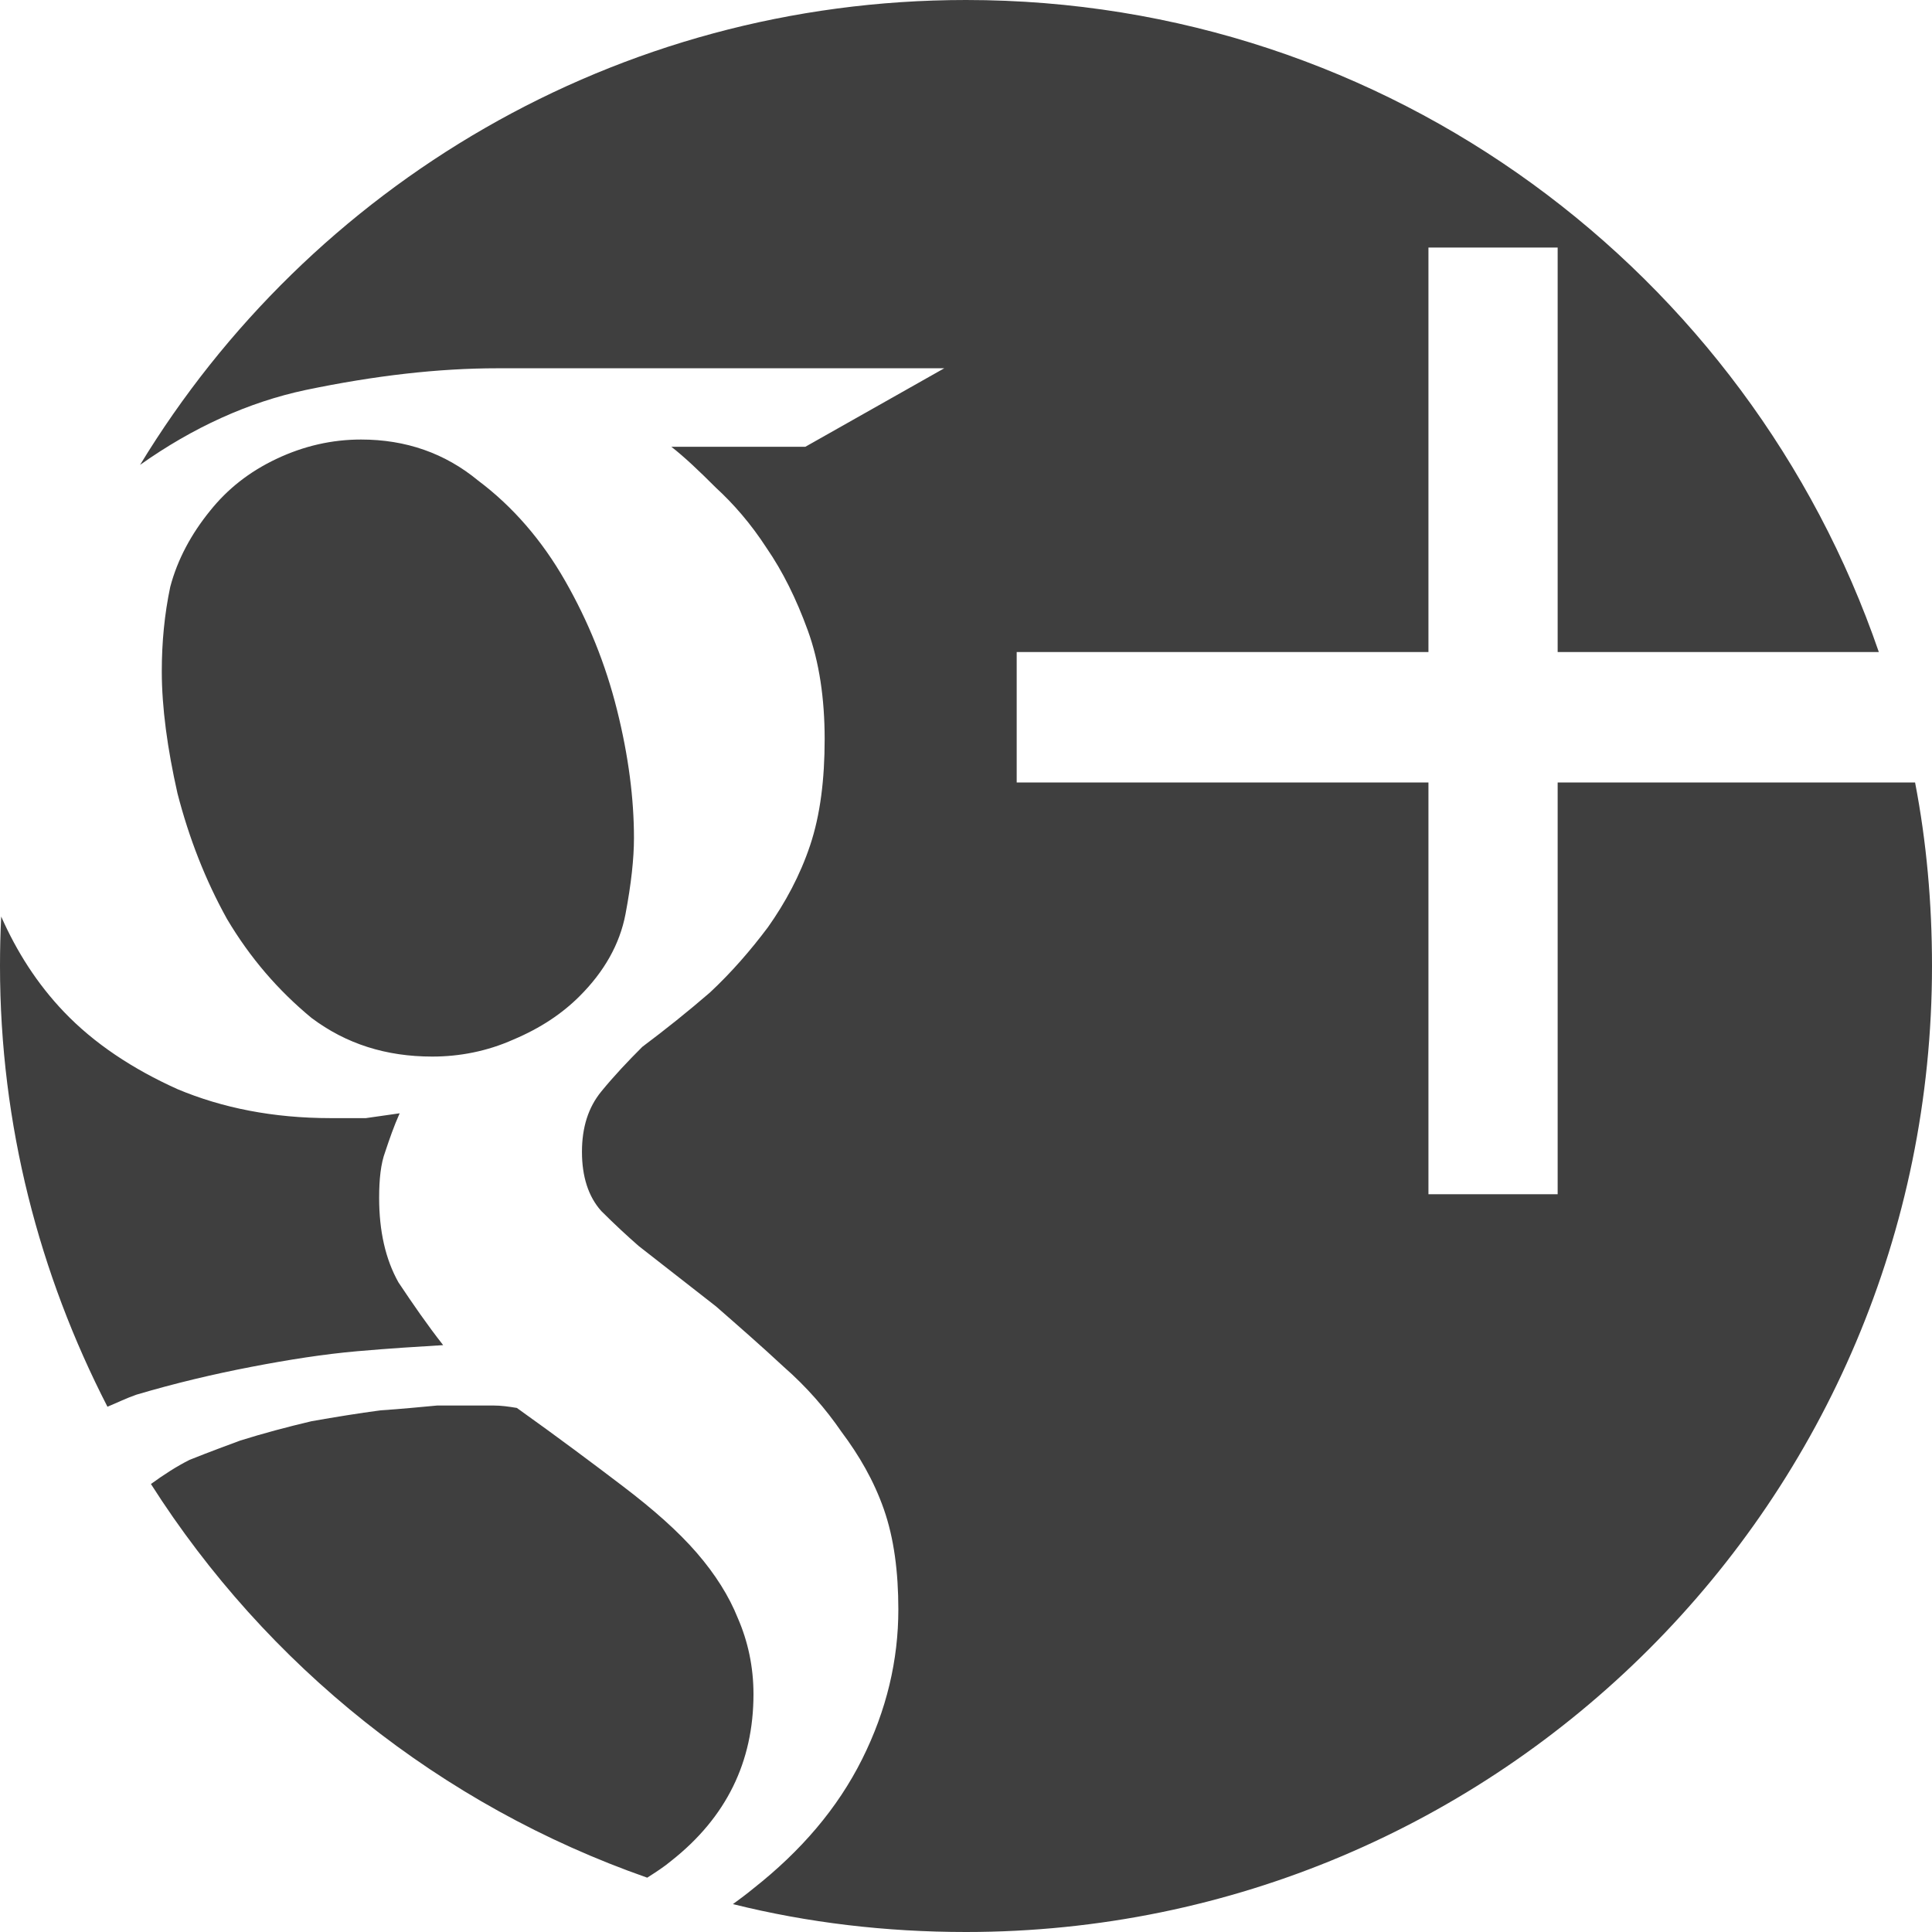 <?xml version="1.0" encoding="UTF-8" standalone="no"?>
<!-- Created with Inkscape (http://www.inkscape.org/) -->

<svg
   xmlns:dc="http://purl.org/dc/elements/1.1/"
   xmlns:cc="http://creativecommons.org/ns#"
   xmlns:rdf="http://www.w3.org/1999/02/22-rdf-syntax-ns#"
   xmlns:svg="http://www.w3.org/2000/svg"
   xmlns="http://www.w3.org/2000/svg"
   version="1.1"
   width="50"
   height="50"
   id="svg2">
  <defs
     id="defs4">
    <font
       horiz-adv-x="1024"
       id="font3114" />
  </defs>
  <g
     transform="translate(0,-1002.362)"
     id="layer1">
    <path
       d="M 25,0 C 15.939,0 8.01,4.815 3.625,12.031 4.993,11.061 6.433,10.407 7.906,10.094 9.7,9.72 11.343,9.531 12.875,9.531 l 11.562,0 -3.594,2.031 -3.469,0 c 0.336,0.262 0.708,0.614 1.156,1.062 0.448,0.411 0.901,0.927 1.312,1.562 0.411,0.598 0.763,1.303 1.062,2.125 0.299,0.822 0.437,1.766 0.438,2.812 -2.4e-5,1.047 -0.113,1.965 -0.375,2.75 -0.262,0.785 -0.645,1.49 -1.094,2.125 -0.449,0.598 -0.939,1.164 -1.5,1.688 -0.561,0.486 -1.152,0.958 -1.75,1.406 -0.374,0.374 -0.726,0.745 -1.062,1.156 -0.336,0.411 -0.5,0.927 -0.5,1.562 -1.7e-5,0.635 0.164,1.157 0.5,1.531 0.336,0.336 0.67,0.645 0.969,0.906 l 2,1.562 c 0.598,0.523 1.189,1.039 1.75,1.562 0.598,0.523 1.089,1.089 1.5,1.688 0.448,0.598 0.832,1.252 1.094,2 0.262,0.748 0.375,1.622 0.375,2.594 -2.5e-5,1.308 -0.302,2.604 -0.938,3.875 -0.635,1.271 -1.579,2.372 -2.812,3.344 -0.167,0.137 -0.352,0.277 -0.531,0.406 C 20.9,49.76 22.921,50 25,50 38.807,50 50,38.807 50,25 50,23.374 49.859,21.789 49.562,20.25 l -9.25,0 0,10.656 -3.344,0 0,-10.656 -10.656,0 0,-3.375 10.656,0 0,-10.469 3.344,0 0,10.469 8.312,0 C 45.251,7.059 35.961,0 25,0 z M 9.344,11.375 c -0.748,2.4e-5 -1.477,0.164 -2.188,0.5 -0.71,0.336 -1.27,0.783 -1.719,1.344 -0.486,0.598 -0.844,1.259 -1.031,1.969 -0.15,0.71 -0.219,1.44 -0.219,2.188 -6.4e-6,0.934 0.145,1.998 0.406,3.156 0.299,1.159 0.721,2.241 1.281,3.25 0.598,1.009 1.328,1.852 2.188,2.562 0.897,0.673 1.929,1 3.125,1 0.71,8e-6 1.421,-0.138 2.094,-0.438 0.71,-0.299 1.27,-0.676 1.719,-1.125 0.635,-0.635 1.038,-1.34 1.188,-2.125 0.149,-0.785 0.219,-1.445 0.219,-1.969 -1.9e-5,-1.009 -0.139,-2.116 -0.438,-3.312 C 15.67,17.179 15.223,16.078 14.625,15.031 14.027,13.985 13.272,13.11 12.375,12.438 11.515,11.727 10.502,11.375 9.344,11.375 z M 0.031,23.719 C 0.01,24.145 0,24.569 0,25 c 0,4.114 1.021,7.983 2.781,11.406 0.246,-0.101 0.496,-0.225 0.75,-0.312 C 4.54,35.795 5.528,35.562 6.5,35.375 7.472,35.188 8.39,35.044 9.25,34.969 10.11,34.894 10.833,34.85 11.469,34.812 11.058,34.289 10.686,33.748 10.312,33.188 9.976,32.589 9.812,31.86 9.812,31 c -1.2e-5,-0.486 0.044,-0.888 0.156,-1.188 0.112,-0.336 0.225,-0.664 0.375,-1 l -0.875,0.125 -0.906,0 c -1.495,6e-6 -2.81,-0.264 -3.969,-0.75 -1.159,-0.523 -2.153,-1.178 -2.938,-2 -0.698,-0.731 -1.223,-1.56 -1.625,-2.469 z M 11.312,36.375 c -0.411,0.037 -0.908,0.088 -1.469,0.125 -0.561,0.075 -1.146,0.169 -1.781,0.281 -0.635,0.15 -1.246,0.313 -1.844,0.5 -0.299,0.112 -0.752,0.276 -1.312,0.5 -0.333,0.167 -0.667,0.383 -1,0.625 2.991,4.698 7.499,8.319 12.844,10.188 0.215,-0.138 0.435,-0.278 0.625,-0.438 1.42,-1.121 2.125,-2.556 2.125,-4.312 -2.2e-5,-0.71 -0.145,-1.371 -0.406,-1.969 -0.224,-0.561 -0.577,-1.127 -1.062,-1.688 -0.486,-0.561 -1.121,-1.121 -1.906,-1.719 -0.785,-0.598 -1.703,-1.284 -2.75,-2.031 -0.224,-0.037 -0.407,-0.062 -0.594,-0.062 l -0.688,0 -0.781,0 z"
       transform="translate(0,1002.362)"
       id="path2985"
       style="fill:#3f3f3f;fill-opacity:1;stroke-width:0;stroke-miterlimit:4;stroke-dasharray:none" />
  </g>
</svg>
